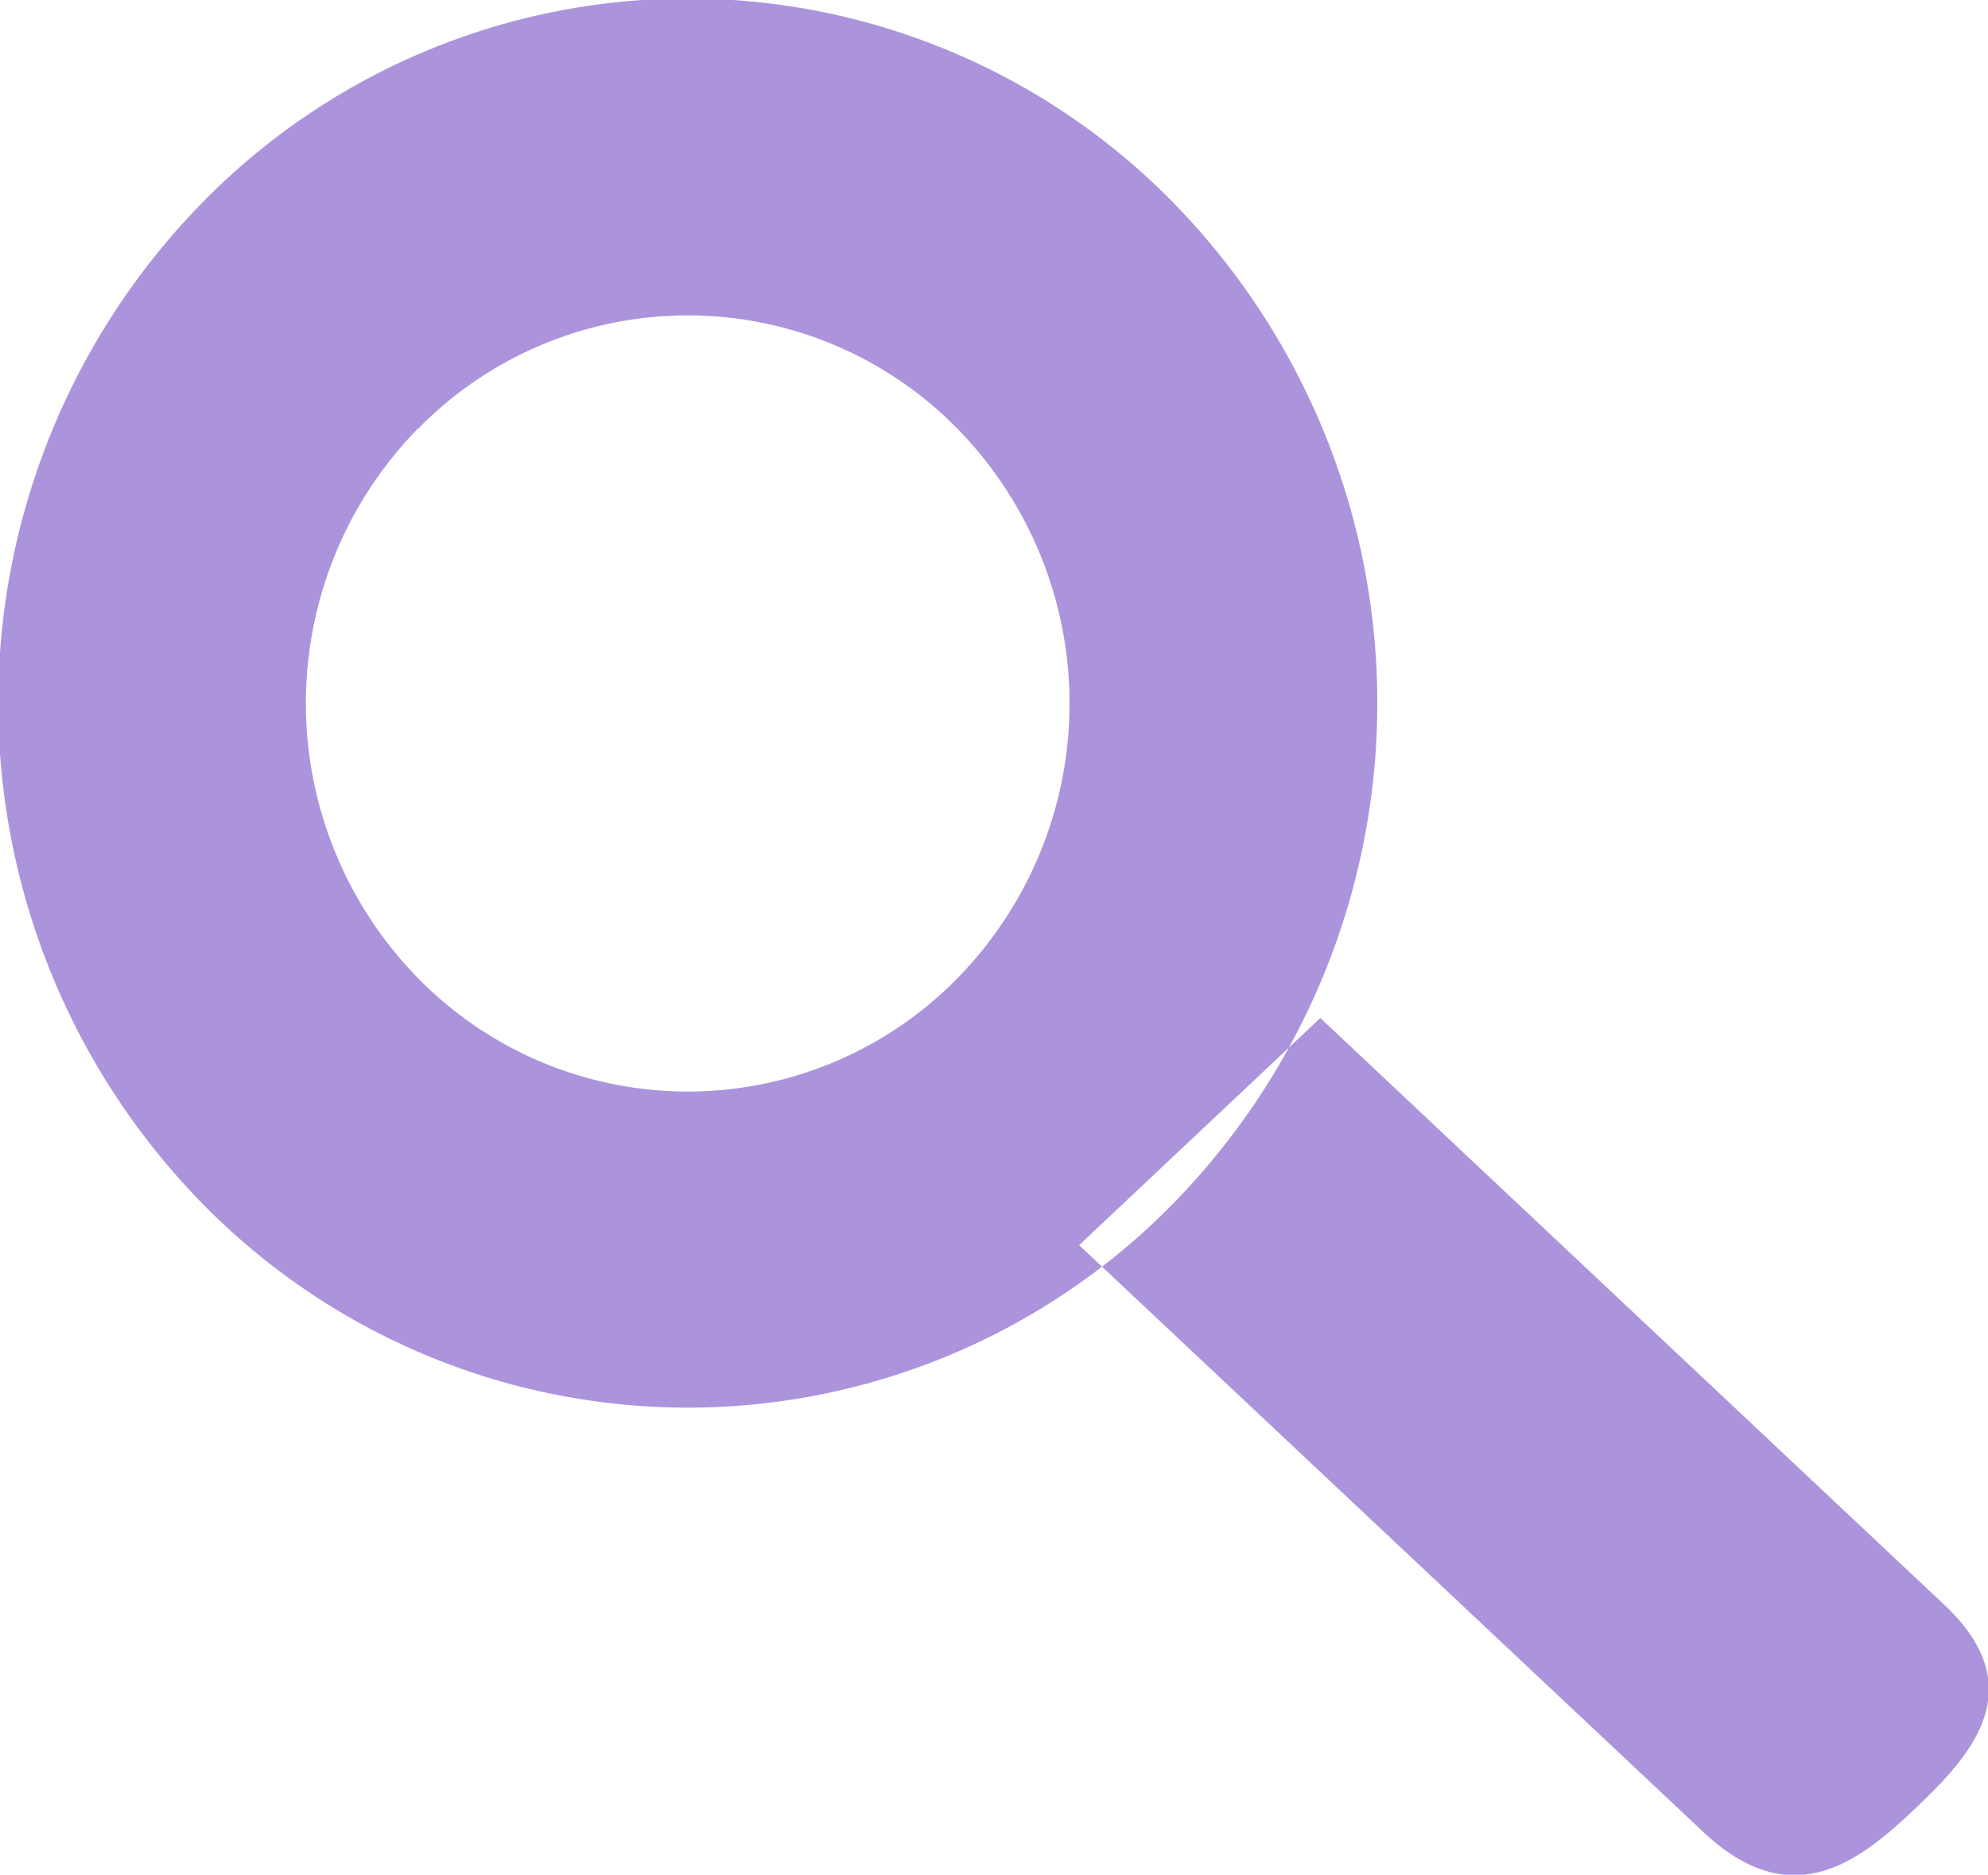 <svg xmlns="http://www.w3.org/2000/svg" width="22.468" height="21.188"><path data-name="mag icon" d="M2.262 2.315a7.678 7.678 0 0 1 11.022 0 8.088 8.088 0 0 1 0 11.262 7.677 7.677 0 0 1-11.022 0 8.088 8.088 0 0 1 0-11.262zm12.66 9.191l7.055 6.635c1 .942.295 1.706-.332 2.3s-1.391 1.209-2.393.266l-7.056-6.634M4.723 4.848a4.266 4.266 0 0 1 6.1 0 4.439 4.439 0 0 1 0 6.206 4.267 4.267 0 0 1-6.1 0 4.441 4.441 0 0 1 0-6.21z" fill="#ab94dc" fill-rule="evenodd"/></svg>